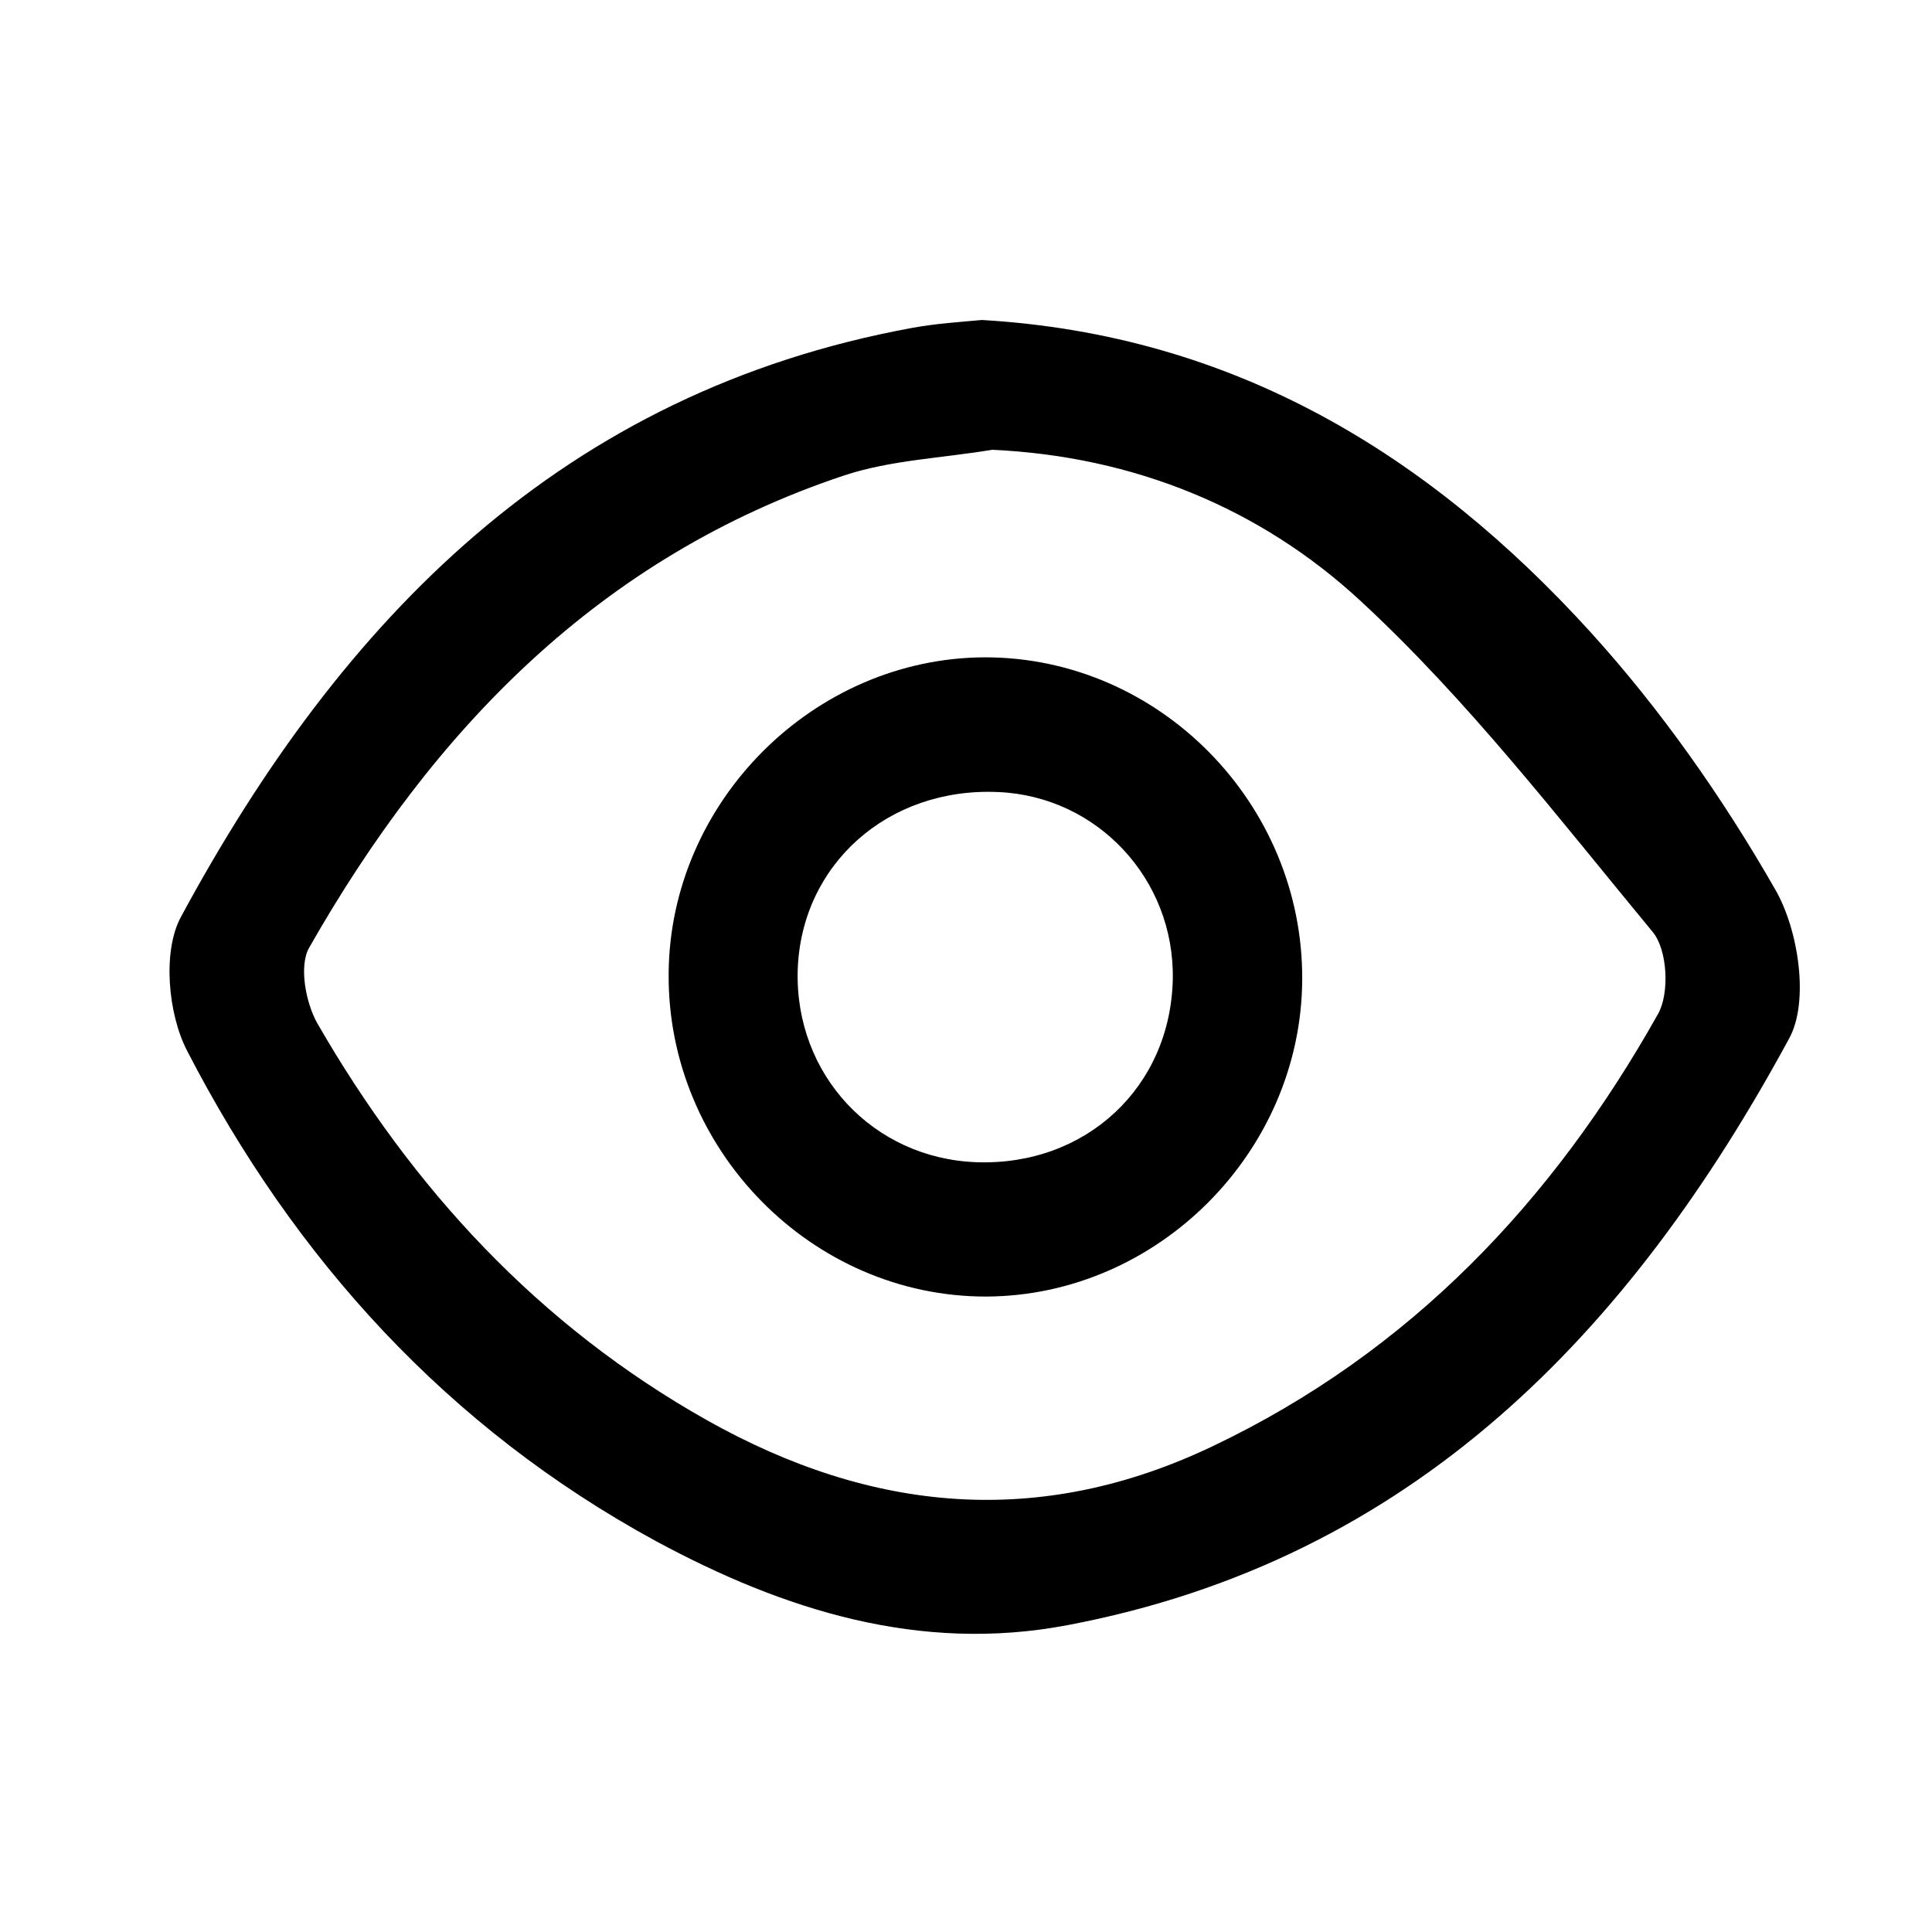 <?xml version="1.0" encoding="utf-8"?>
<!-- Generator: Adobe Illustrator 19.2.1, SVG Export Plug-In . SVG Version: 6.00 Build 0)  -->
<svg version="1.1" id="Capa_1" xmlns="http://www.w3.org/2000/svg" xmlns:xlink="http://www.w3.org/1999/xlink" x="0px" y="0px"
	 viewBox="0 0 512 512" style="enable-background:new 0 0 512 512;" xml:space="preserve">
<g>
	<path d="M260.2,84.8c66.9,3.9,118.5,35.7,161.2,82.6c18.8,20.7,35.2,44.1,49.1,68.4c6.1,10.6,9,29.5,3.7,39.3
		c-42.1,77.8-99.8,138.3-191.4,155.6c-39.1,7.4-75.1-4-109-22.3c-55.1-30-95.7-74.7-124.2-129.9c-5.1-9.8-6.6-26.5-1.6-35.6
		C90.6,164,149.1,103.9,241.7,86.9C248.2,85.7,254.9,85.3,260.2,84.8z M262.9,119.2c-13.1,2.2-26.8,2.7-39.2,6.8
		c-64.8,21.6-108.9,67.4-141.8,125.2c-2.7,4.8-0.9,14.5,2.2,20c25.3,43.9,58.7,80.1,103.3,105.2c43.6,24.5,88.1,28.8,134.1,6.8
		c52.2-24.9,90-64.8,117.9-114.5c3.1-5.5,2.5-17-1.4-21.7c-24.9-30.1-49-61.5-77.6-87.9C334.1,134.8,300.6,120.9,262.9,119.2z"/>
	<path d="M177.2,258c0.3-45.5,38.4-83.6,83.7-83.8c46.2-0.1,84.5,38.7,84.2,85.5c-0.3,45.6-38.3,83.7-83.7,83.9
		C215.2,343.7,176.8,304.7,177.2,258z M211.4,257.1c-0.8,27.6,19.9,49.9,47.4,50.9c29,1,51.4-19.9,52-48.5
		c0.5-26.5-20-48.5-46.3-49.6C235.3,208.6,212.3,229.1,211.4,257.1z"/>
</g>
</svg>
